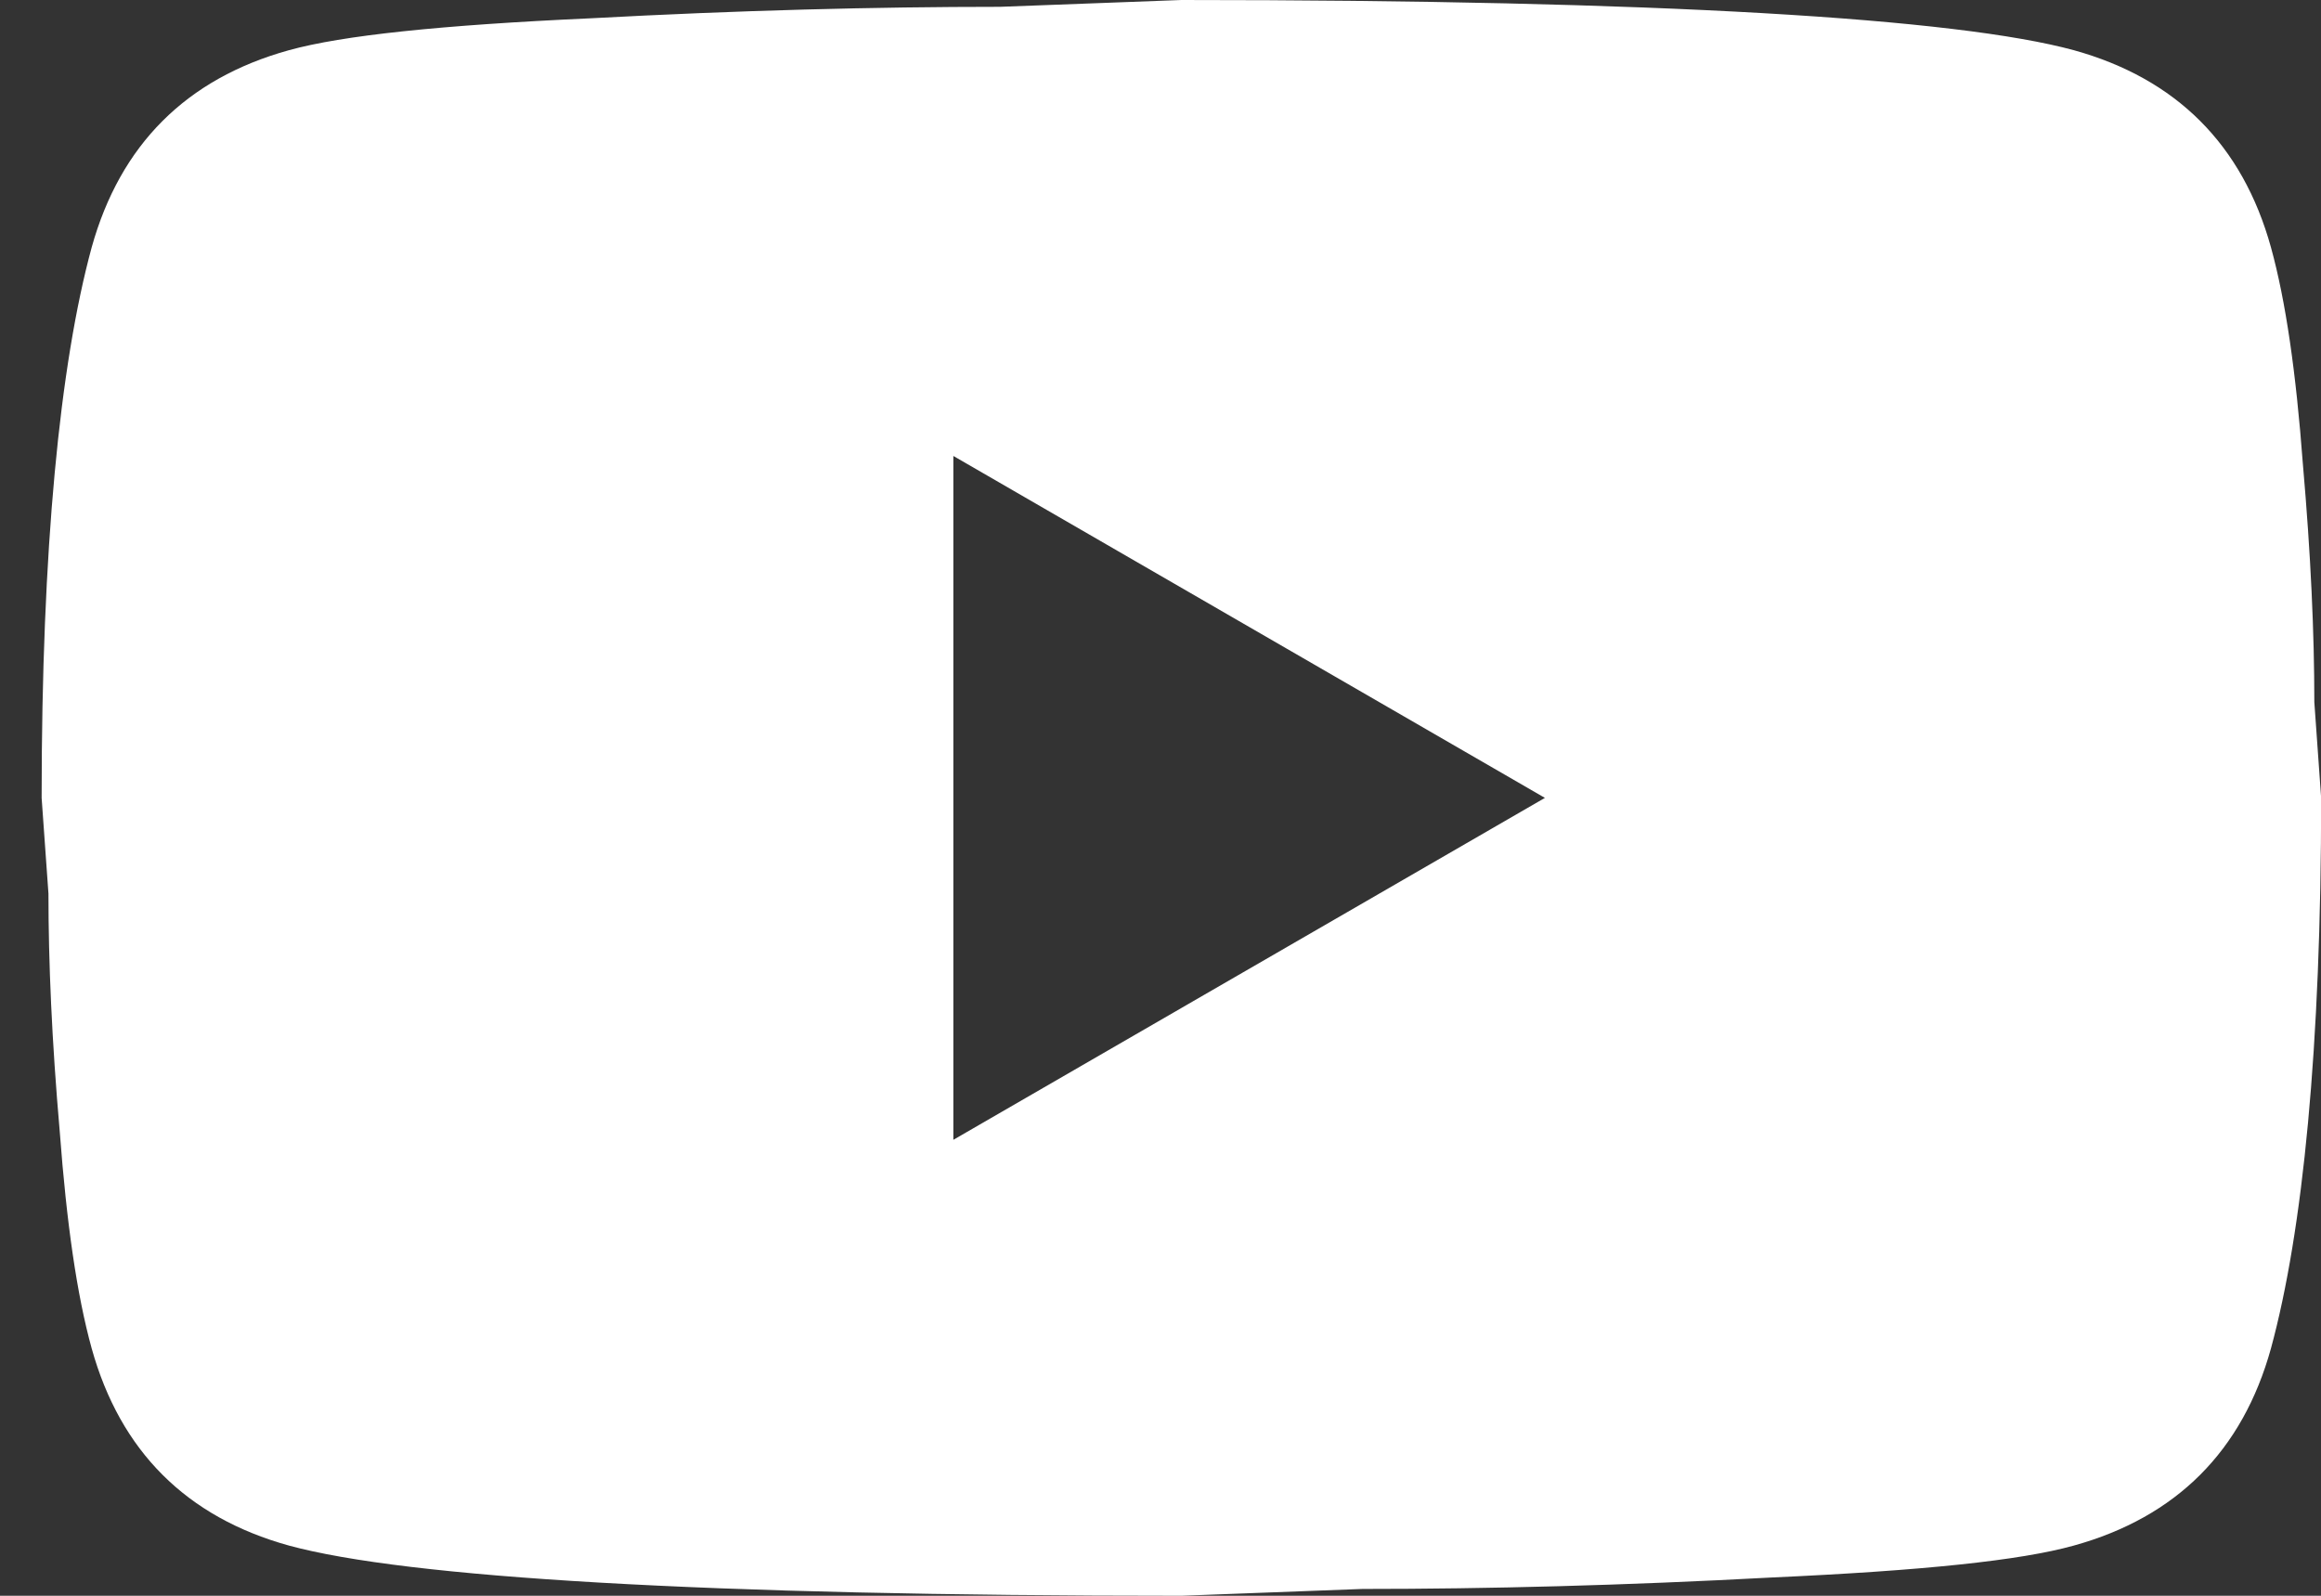 <svg width="16" height="11" viewBox="0 0 16 11" fill="none" xmlns="http://www.w3.org/2000/svg">
<rect x="0" y="0" width="16" height="11" fill="#333333" stroke="none"/>
<path d="M6.572 7.857L10.65 5.5L6.572 3.143V7.857ZM15.655 1.705C15.757 2.074 15.828 2.569 15.875 3.198C15.93 3.826 15.954 4.369 15.954 4.84L16.001 5.5C16.001 7.221 15.875 8.486 15.655 9.295C15.459 10.002 15.003 10.458 14.296 10.654C13.927 10.757 13.251 10.827 12.214 10.874C11.192 10.929 10.257 10.953 9.393 10.953L8.144 11C4.852 11 2.801 10.874 1.992 10.654C1.284 10.458 0.829 10.002 0.632 9.295C0.53 8.926 0.459 8.431 0.412 7.802C0.357 7.174 0.334 6.631 0.334 6.16L0.287 5.5C0.287 3.779 0.412 2.514 0.632 1.705C0.829 0.998 1.284 0.542 1.992 0.346C2.361 0.244 3.037 0.173 4.074 0.126C5.095 0.071 6.03 0.047 6.894 0.047L8.144 0C11.436 0 13.487 0.126 14.296 0.346C15.003 0.542 15.459 0.998 15.655 1.705Z" fill="white"/>
</svg>
